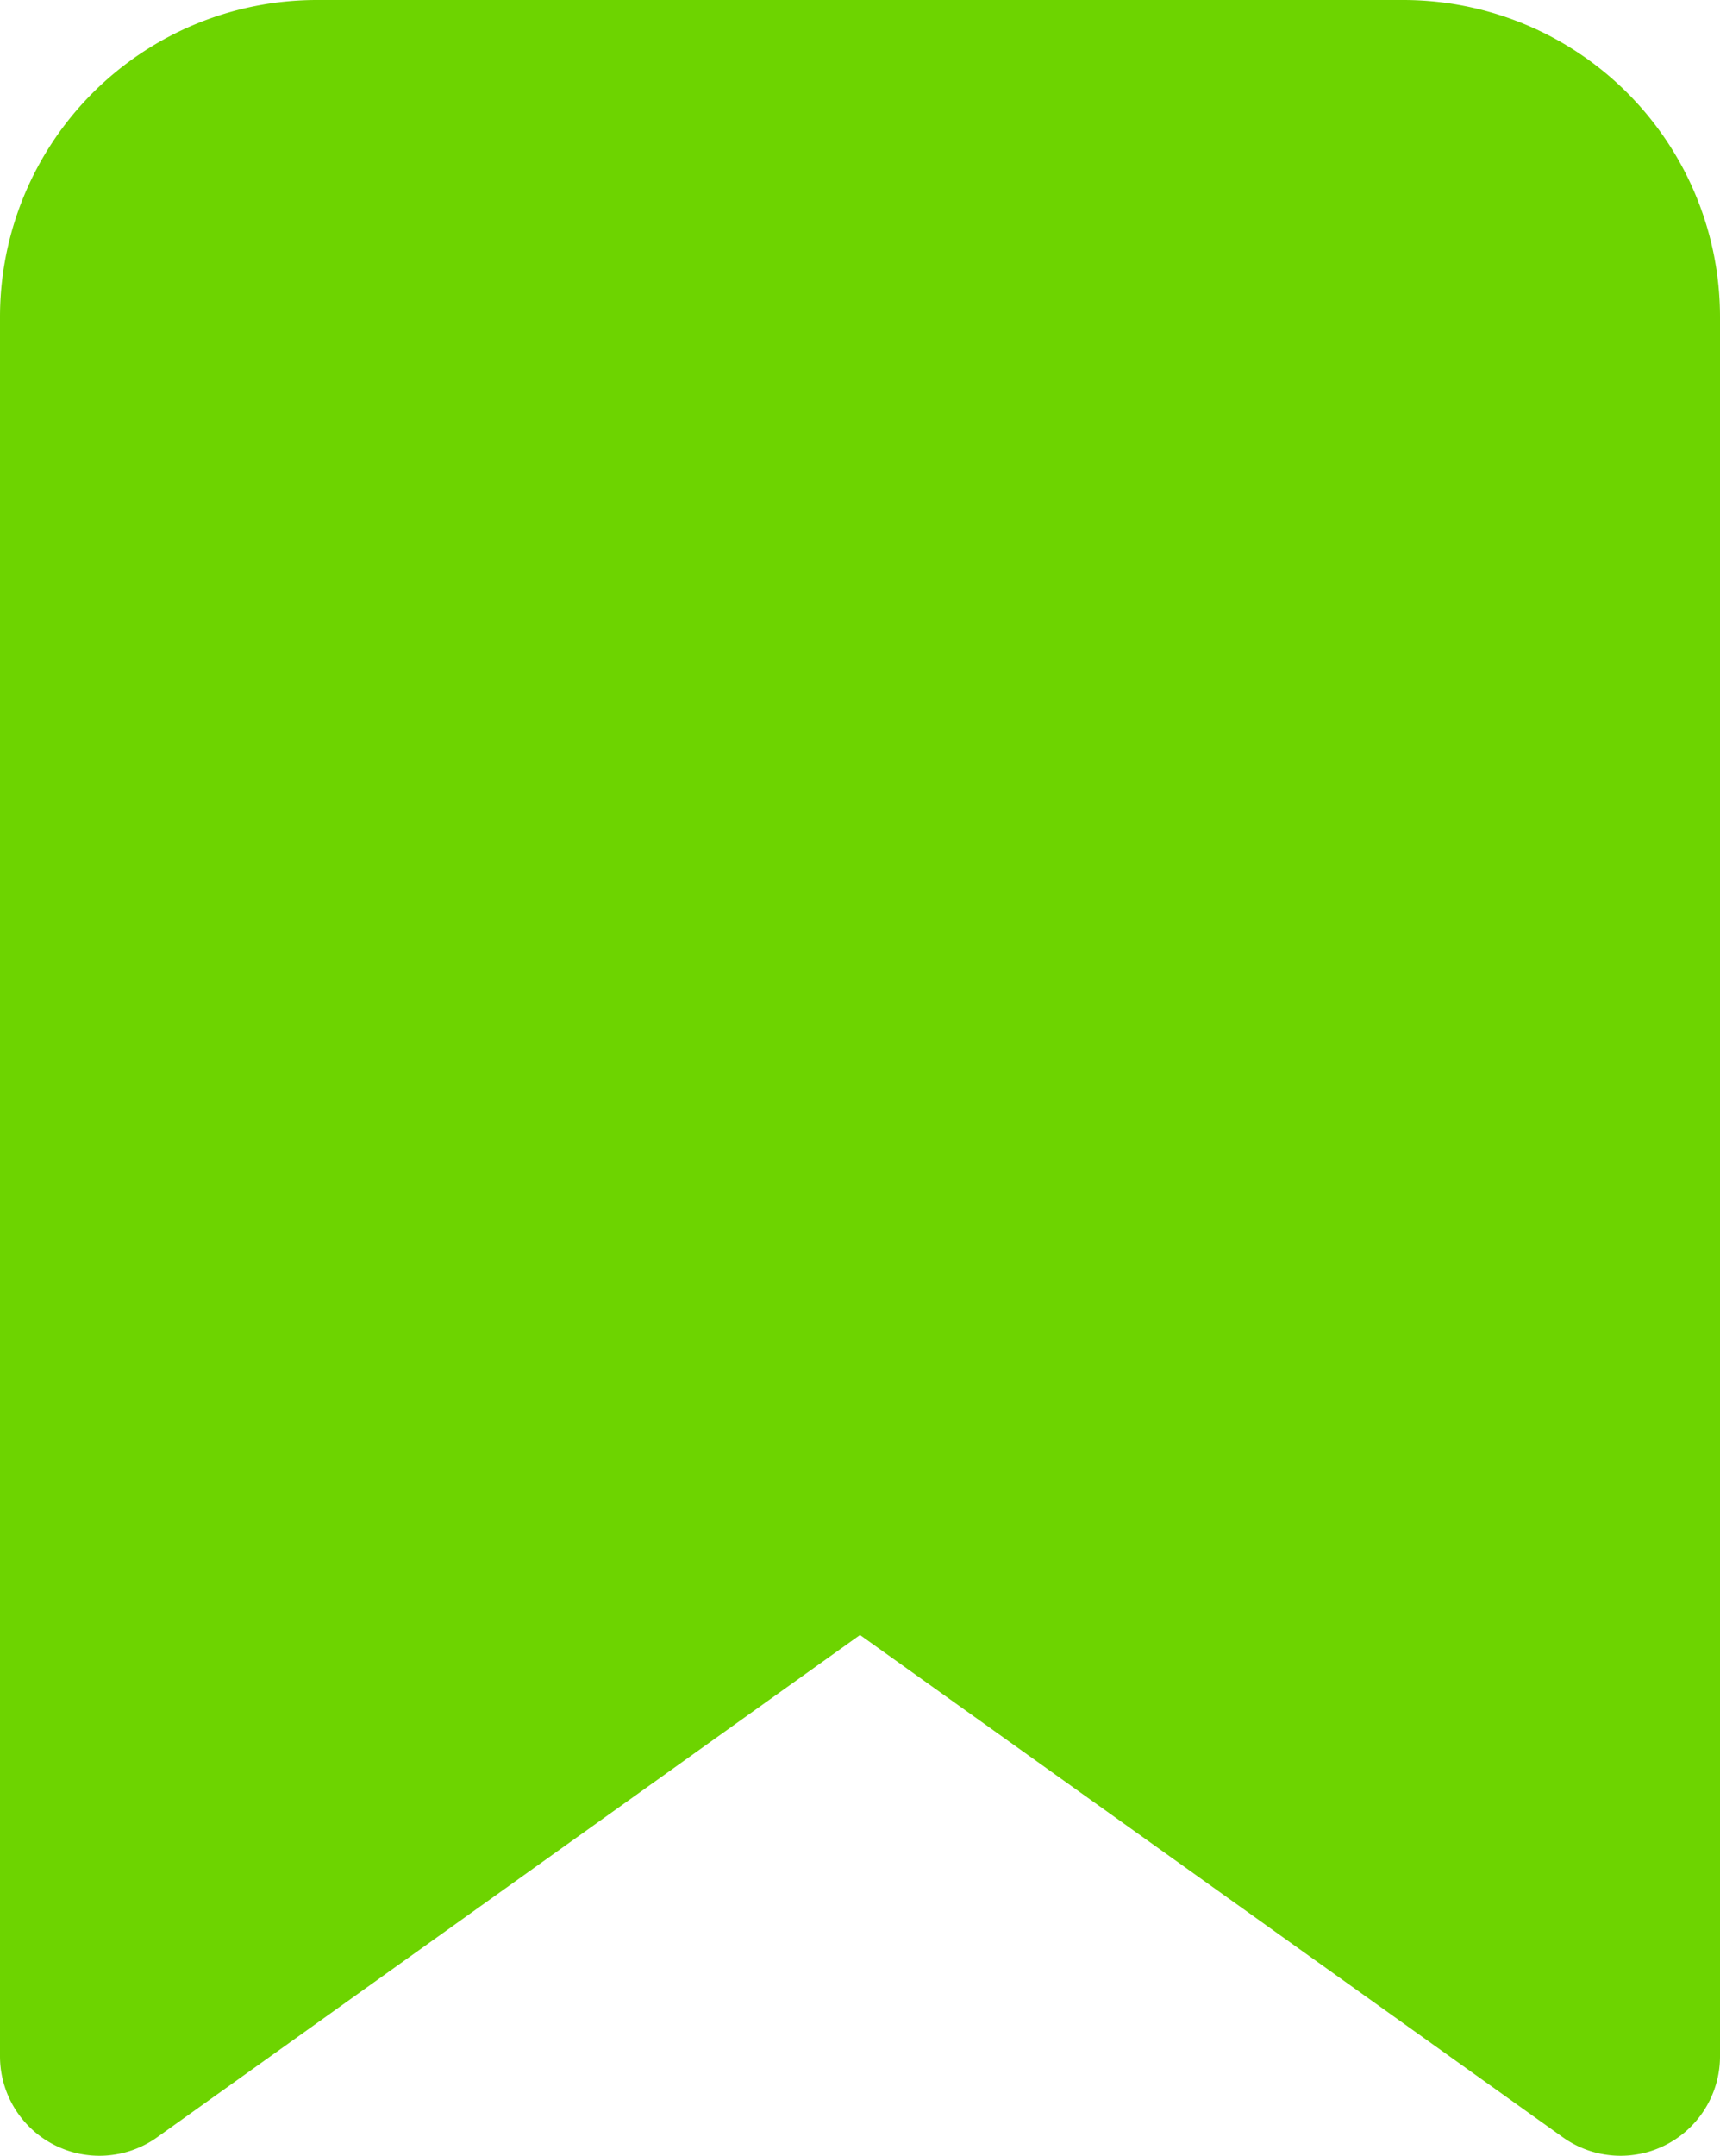 <svg xmlns="http://www.w3.org/2000/svg" width="17.3" height="21.671" viewBox="0 0 17.3 21.671">
  <g id="Icon_feather-bookmark" data-name="Icon feather-bookmark" transform="translate(1 1)">
    <path id="Icon_feather-bookmark-2" data-name="Icon feather-bookmark" d="M22.8,24.171l-7.65-5.464L7.5,24.171V6.686A2.186,2.186,0,0,1,9.686,4.5H20.614A2.186,2.186,0,0,1,22.8,6.686Z" transform="translate(-7.5 -4.5)" fill="#6dd400" stroke="#6dd400" stroke-linecap="round" stroke-linejoin="round" stroke-width="2"/>
  </g>
</svg>
